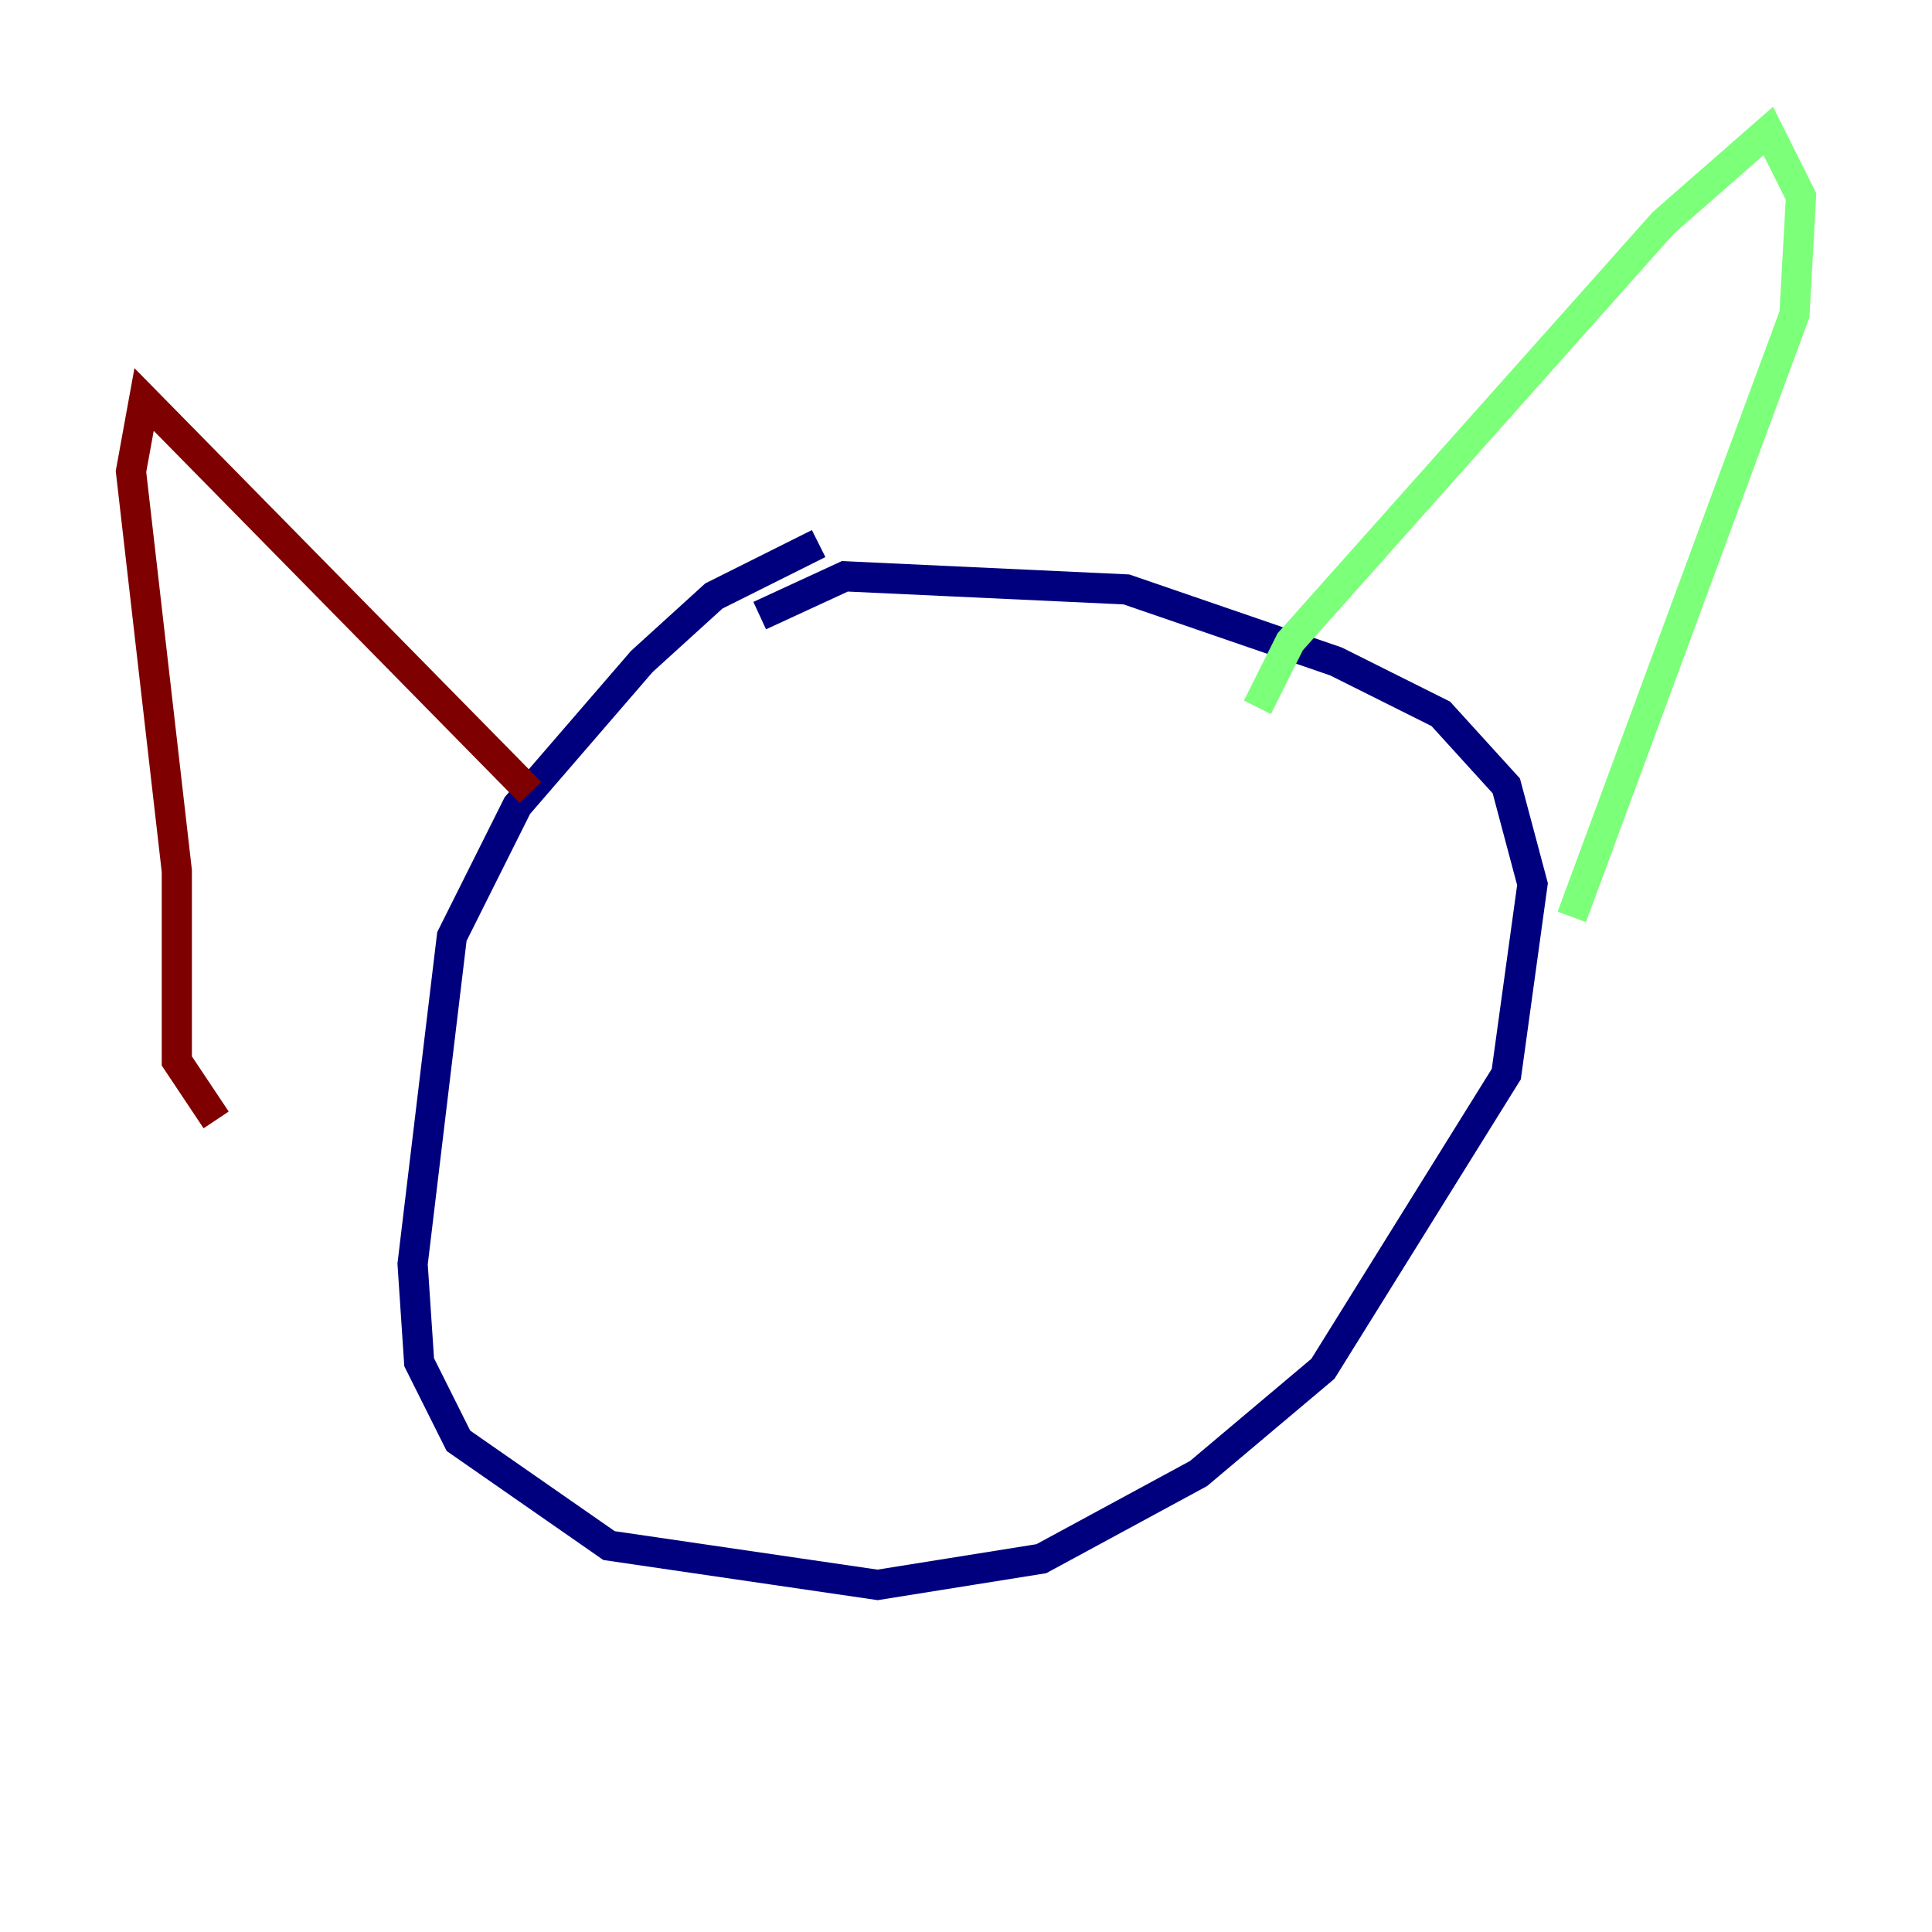 <?xml version="1.0" encoding="utf-8" ?>
<svg baseProfile="tiny" height="128" version="1.2" viewBox="0,0,128,128" width="128" xmlns="http://www.w3.org/2000/svg" xmlns:ev="http://www.w3.org/2001/xml-events" xmlns:xlink="http://www.w3.org/1999/xlink"><defs /><polyline fill="none" points="54.237,36.014 47.295,39.485 42.522,43.824 34.278,53.37 29.939,62.047 27.336,83.742 27.77,90.251 30.373,95.458 40.352,102.4 58.142,105.003 68.99,103.268 79.403,97.627 87.647,90.685 99.797,71.159 101.532,58.576 99.797,52.068 95.458,47.295 88.515,43.824 74.63,39.051 55.973,38.183 50.332,40.786" stroke="#00007f" stroke-width="2" /><polyline fill="none" points="83.308,46.861 85.478,42.522 110.21,14.752 117.153,8.678 119.322,13.017 118.888,20.827 104.136,60.746" stroke="#7cff79" stroke-width="2" /><polyline fill="none" points="35.146,52.502 9.546,26.468 8.678,31.241 11.715,57.709 11.715,70.291 14.319,74.197" stroke="#7f0000" stroke-width="2" /></svg>